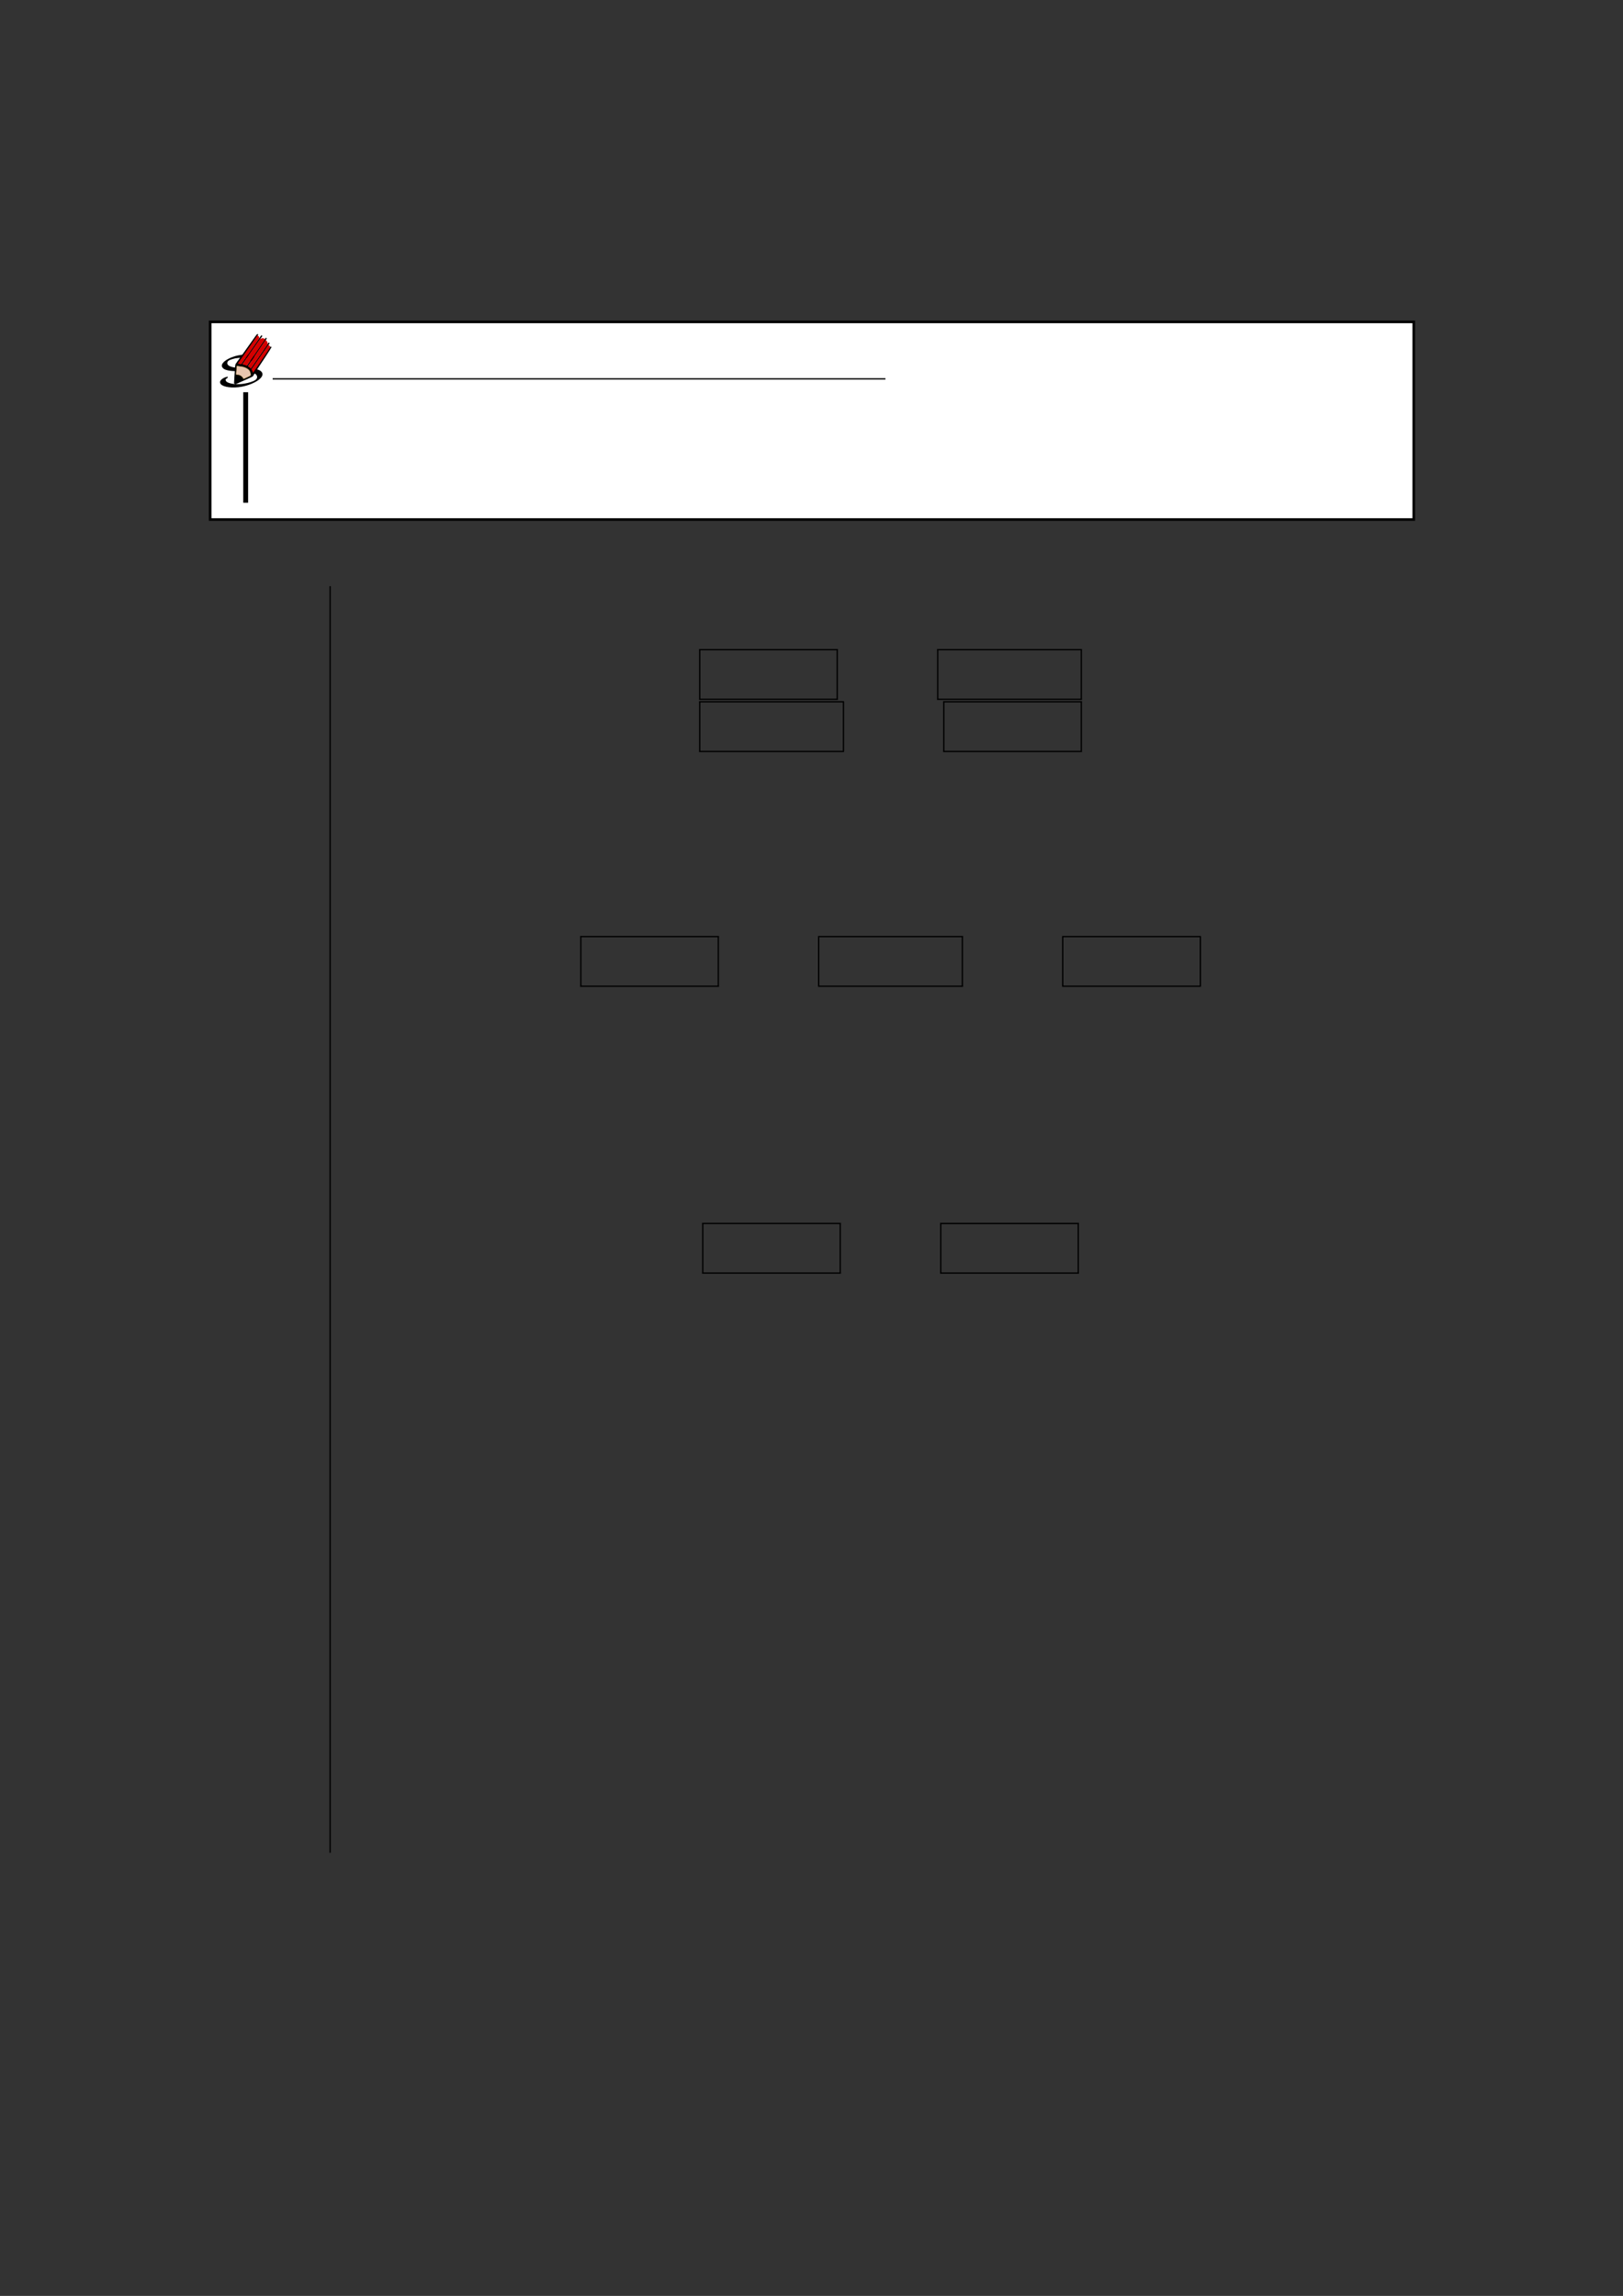 <?xml version="1.0" encoding="UTF-8" standalone="no"?>
<!DOCTYPE svg PUBLIC "-//W3C//DTD SVG 1.1//EN"
"http://www.w3.org/Graphics/SVG/1.1/DTD/svg11.dtd">
<svg viewBox="0 0 909 1286" version="1.1" xmlns="http://www.w3.org/2000/svg" xmlns:xlink="http://www.w3.org/1999/xlink">
<rect x="0" y="0" width="909" height="1286" fill="#333333" stroke="none"/>
<defs>
<clipPath id="c0_19"><path d="M123.1,218.7V187h29.1v31.7Z"/></clipPath>
<clipPath id="c1_19"><path d="M122.1,219.2V186.5H153v32.7Z"/></clipPath>
<style type="text/css"><![CDATA[
.g0_19{
fill: #FFFFFF;
}
.g1_19{
}
.g2_19{
fill: none;
stroke: #000000;
stroke-width: 0.459;
stroke-linecap: butt;
stroke-linejoin: round;
}
.g3_19{
fill: none;
stroke: #000000;
stroke-width: 0.722;
stroke-linecap: round;
stroke-linejoin: miter;
}
.g4_19{
fill: none;
stroke: #000000;
stroke-width: 0.722;
stroke-linecap: round;
stroke-linejoin: round;
}
.g5_19{
fill: #D40000;
}
.g6_19{
fill: none;
stroke: #000000;
stroke-width: 0.578;
stroke-linecap: round;
stroke-linejoin: miter;
}
.g7_19{
fill: #E9C6AF;
}
.g8_19{
fill: none;
stroke: #695000;
stroke-width: 0.152;
stroke-linecap: round;
stroke-linejoin: round;
}
.g9_19{
fill: none;
stroke: #000000;
stroke-width: 1.461;
stroke-linecap: butt;
stroke-linejoin: miter;
}
.ga_19{
fill: none;
stroke: #000000;
stroke-width: 0.73;
stroke-linecap: butt;
stroke-linejoin: miter;
}
.gb_19{
fill: none;
stroke: #000000;
stroke-width: 2.739;
stroke-linecap: butt;
stroke-linejoin: miter;
}
]]></style>
</defs>
<path d="M117.7,291V180.3H791.8V291Z" class="g0_19"/>
<path d="M117.7,291V180.3H791.8V291Z" class="g9_19"/>
<g clip-path="url(#c1_19)">
<path clip-path="url(#c0_19)" d="M126.4,212.4c0,0,1.5,-.9,1.2,-1.3c-.1,-.1,-.3,-.1,-.6,0c-1.6,.3,-5,2.1,-3.3,4.1c1.4,1.6,6.4,2.4,11.7,1.4c7.3,-1.4,13.5,-5.5,11.1,-8.3c-1.6,-2,-6.7,-2.1,-10.8,-2.2c-2.1,0,-6.6,-.1,-8,-1.7c-.6,-.7,-.5,-1.6,.1,-2.2c1,-.9,3.8,-1.4,4,-1.5c.7,-.1,2.5,-.4,4.6,-.3c1.1,0,2.5,0,3.2,.9c.2,.3,.4,.6,.4,.7c0,0,0,.1,.1,.2c.1,.1,.4,.1,.5,.1c.5,-.1,1.5,-.5,2,-1.1c.3,-.2,.8,-.6,0,-1.5c-.9,-1.1,-2.3,-1.2,-4,-1.2c-2.3,0,-4.1,.4,-4.9,.5c-5.8,1.1,-11.1,4.6,-9,7c1.5,1.9,6.3,1.9,9,1.9c3.9,.1,8.4,.3,9.8,2c.6,.7,.9,1.9,-.4,2.9c-1.2,.9,-4,1.7,-5.8,2c-4.4,.9,-9.4,.2,-10.6,-1.2c0,-.1,-.5,-.6,-.3,-1.2Z" class="g1_19"/>
<path d="M131.5,214.8l-.2,-.2l.3,-4.6q.3,-5.6,.5,-5.9c.1,-.2,1.6,-2.3,3.3,-4.6c1.7,-2.4,4.3,-6.1,5.9,-8.3c1.5,-2.2,2.8,-3.9,2.9,-3.9c.4,0,.1,.4,-1.8,3.1c-1.2,1.6,-3.7,5.3,-5.7,8.1c-2,2.9,-3.6,5.2,-3.6,5.2c0,0,.5,.1,1,.2c2,.2,3.3,.5,4.5,1.2c.6,.3,1,.5,1.5,1.1c.8,.8,1.2,1.4,1.4,2.2c.1,.3,.1,.5,.2,.5c.1,0,.7,-.8,5.2,-7.6c2.4,-3.7,4.5,-6.7,4.6,-6.8c.2,-.3,.4,-.1,.2,.2c0,.1,-1.5,2.4,-3.2,5c-1.8,2.7,-3.8,5.7,-4.5,6.8c-1.5,2.4,-2.1,3.3,-2.3,3.8c-.2,.3,-.3,.4,-.9,.7c-.8,.4,-8.7,3.9,-8.9,4c-.1,0,-.3,-.1,-.4,-.2Z" class="g1_19"/>
<path d="M135.2,212.8c2.2,-.9,4,-1.7,4.6,-2q.7,-.4,.7,-1.4c-.2,-1.7,-1.4,-3.1,-3.6,-3.8c-1.2,-.4,-4.3,-.8,-4.4,-.6c0,0,-.1,1.5,-.2,3.1c-.1,1.7,-.2,3.3,-.2,3.6c-.1,1.2,.1,1.5,-.2,2.6c.1,.1,1.8,-.8,1.8,-.8c.1,0,.7,-.3,1.5,-.7Z" class="g1_19"/>
<path d="M131.5,214.8l-.2,-.2l.3,-4.6q.3,-5.6,.5,-5.9c.1,-.2,1.6,-2.3,3.3,-4.6c1.7,-2.4,4.3,-6.1,5.9,-8.3c1.5,-2.2,2.8,-3.9,2.9,-3.9c.4,0,.1,.4,-1.8,3.1c-1.2,1.6,-3.7,5.3,-5.7,8.1c-2,2.9,-3.6,5.2,-3.6,5.2c0,0,.5,.1,1,.2c2,.2,3.3,.5,4.5,1.2c.6,.3,1,.5,1.5,1.1c.8,.8,1.2,1.4,1.4,2.2c.1,.3,.1,.5,.2,.5c.1,0,.7,-.8,5.2,-7.6c2.4,-3.7,4.5,-6.7,4.6,-6.8c.2,-.3,.4,-.1,.2,.2c0,.1,-1.5,2.4,-3.2,5c-1.8,2.7,-3.8,5.7,-4.5,6.8c-1.5,2.4,-2.1,3.3,-2.3,3.8c-.2,.3,-.3,.4,-.9,.7c-.8,.4,-8.7,3.9,-8.9,4c-.1,0,-.3,-.1,-.4,-.2Zm3.7,-2c2.2,-.9,4,-1.7,4.6,-2q.7,-.4,.7,-1.4c-.2,-1.7,-1.4,-3.1,-3.6,-3.8c-1.2,-.4,-4.3,-.8,-4.4,-.6c0,0,-.1,1.5,-.2,3.1c-.1,1.7,-.2,3.3,-.2,3.6c-.1,1.2,.1,1.5,-.2,2.6c.1,.1,1.8,-.8,1.8,-.8c.1,0,.7,-.3,1.5,-.7Z" class="g2_19"/>
<path d="M135.3,204.2l11.2,-16m-8.2,17.2L149,189.6" class="g3_19"/>
<path d="M140.4,207.1l10,-14.5l.2,-.3" class="g4_19"/>
<path d="M134.1,203.8c-.4,0,-.8,-.1,-.9,-.1c0,0,2.5,-3.7,6.7,-9.6c1.9,-2.7,3.6,-5.2,3.8,-5.5c.2,-.4,.4,-.7,.5,-.7c.1,0,.7,.5,.9,.7c.1,.4,.1,.6,-.1,1.1c-.2,.5,-9.8,14.3,-9.9,14.3c-.1,0,-.5,-.1,-1,-.2Z" class="g5_19"/>
<path d="M137.6,204.6c-.2,-.1,-.8,-.3,-1.2,-.4l-.7,-.1l.3,-.4c.1,-.2,2.3,-3.3,4.8,-7l4.7,-6.7l.5,-.2c.9,-.5,1.6,-.5,2.1,0l.3,.3l-5,7.4c-3.1,4.4,-5.1,7.3,-5.1,7.3c-.1,0,-.4,-.1,-.7,-.2Z" class="g5_19"/>
<path d="M140,206c-.2,-.2,-.6,-.5,-.8,-.6c-.2,-.1,-.3,-.3,-.3,-.3c0,-.1,9.4,-14,9.8,-14.6c.1,-.1,.5,.3,.8,.7c.3,.4,.3,.6,.4,1c0,.4,0,.7,-.1,.8c-.2,.3,-9.1,13.1,-9.2,13.3c-.2,.2,-.2,.1,-.6,-.3Z" class="g5_19"/>
<path d="M141.6,208.7c0,-.1,-.1,-.3,-.1,-.6c-.1,-.2,-.3,-.6,-.4,-.8l-.3,-.4l4.7,-6.8c2.6,-3.7,4.8,-6.8,4.8,-6.8c.4,0,1,.7,1,1.1c0,.2,-.6,1.2,-1.9,3.1c-1.1,1.6,-3.1,4.6,-4.6,6.8c-3,4.4,-3.1,4.6,-3.2,4.4Z" class="g5_19"/>
<path d="M131.9,210.2c2.3,-.1,3.6,.7,4.1,2.3" class="g6_19"/>
<path d="M132,214.1c0,-.4,.1,-.4,.1,-1.3c0,-.8,0,-1,0,-1.4c0,-.2,0,-.6,0,-.7l.1,-.2c.1,0,.6,0,.7,0c.4,0,.8,.1,1.1,.2c.2,.1,.4,.2,.6,.3c.2,.1,.3,.2,.4,.4c.3,.2,.4,.4,.6,.7c0,.2,.1,.5,.1,.5c0,0,-1.5,.7,-1.8,.8c-.1,0,-.2,.1,-.3,.1c-1.1,.6,-1.4,.7,-1.6,.8Z" class="g1_19"/>
<path d="M136.2,212c-.6,-1.2,-1.8,-2,-3.4,-2.1l-.6,-.1v-.4c.1,-.3,.1,-1.3,.2,-2.2c0,-1,.1,-1.8,.1,-2l.1,-.2h.7c.8,.1,2.3,.3,3.1,.5c1.7,.5,3.1,1.4,3.6,2.5c.4,.8,.6,2.1,.3,2.4c-.1,.2,-.8,.5,-2.5,1.3c-1.6,.7,-1.5,.7,-1.6,.3Z" class="g7_19"/>
<path d="M136.2,212c-.6,-1.2,-1.8,-2,-3.4,-2.1l-.6,-.1v-.4c.1,-.3,.1,-1.3,.2,-2.2c0,-1,.1,-1.8,.1,-2l.1,-.2h.7c.8,.1,2.3,.3,3.1,.5c1.7,.5,3.1,1.4,3.6,2.5c.4,.8,.6,2.1,.3,2.4c-.1,.2,-.8,.5,-2.5,1.3c-1.6,.7,-1.5,.7,-1.6,.3Z" class="g8_19"/>
</g>
<path d="M152.7,212.2H495.9" class="ga_19"/>
<path d="M137.6,219.7v61.9" class="gb_19"/>
<path d="M184.9,1037.8V328.3m206.6,35.6h77.8m-77.4,27.8V363.9m77,27.8V363.9m-77.4,27.8h77.8m55.5,-27.8H606m-80.8,27.8V363.9m80.4,27.8V363.9m-80.8,27.8H606m-214.5,1.4h81.2m-80.8,27.8V393.1m80.5,27.8V393.1m-80.9,27.8h81.2m55.5,-27.8H606m-77.4,27.8V393.1m77,27.8V393.1m-77.4,27.8H606M324.9,524.6h77.8m-77.4,27.8V524.6m77,27.8V524.6m-77.4,27.8h77.8m55.5,-27.8h81.2m-80.9,27.8V524.6M539,552.4V524.6m-80.8,27.8h81.2m55.5,-27.8h77.7m-77.4,27.8V524.6m77.1,27.8V524.6m-77.4,27.8h77.7M393.2,685.3H471m-77.4,27.8V685.3m77,27.8V685.3m-77.4,27.8H471m55.5,-27.8h77.8m-77.4,27.8V685.3m77,27.8V685.3m-77.4,27.8h77.8" class="ga_19"/>
</svg>